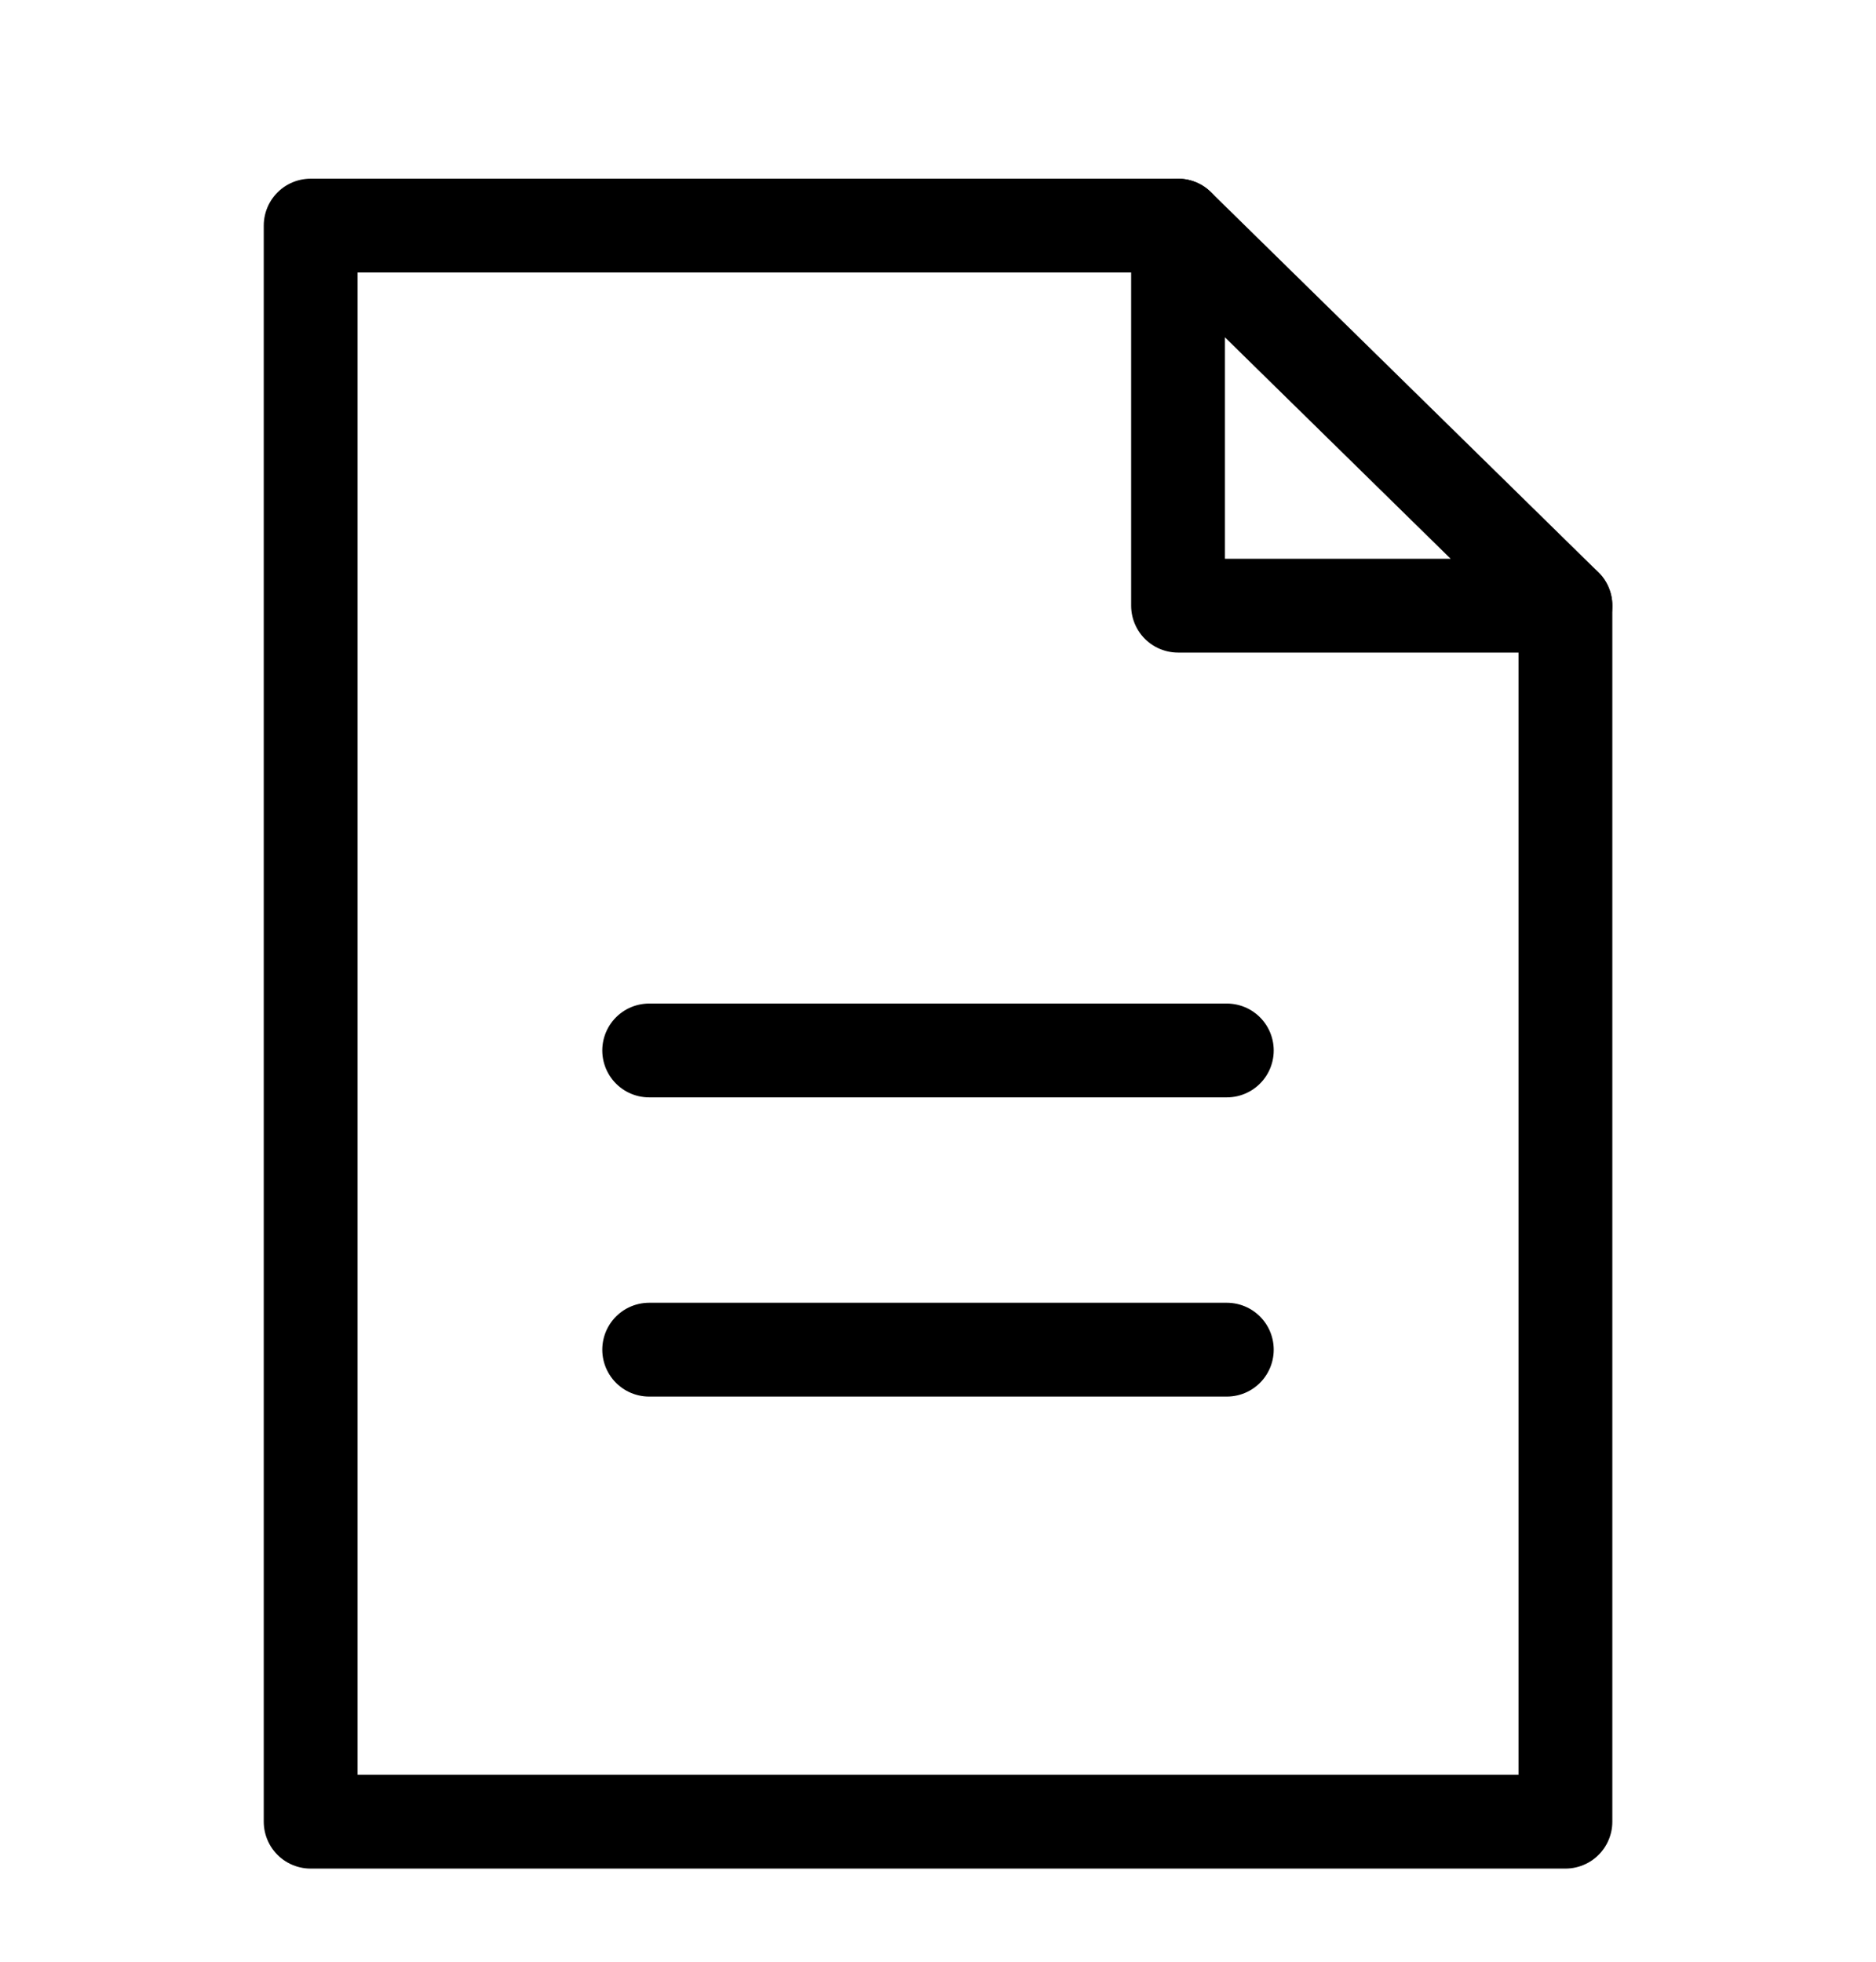 <svg width="22" height="23" viewBox="0 0 22 23" fill="none" xmlns="http://www.w3.org/2000/svg">
<g clip-path="url(#clip0_1597_50613)">
<path d="M13.815 2.645H3.643V21.358H18.358V7.101" stroke="black" stroke-width="1.1" stroke-linecap="round" stroke-linejoin="round"/>
<path d="M18.358 7.101H13.815V2.645L18.358 7.101Z" stroke="black" stroke-width="1.1" stroke-linecap="round" stroke-linejoin="round"/>
<path d="M7.613 12.316H14.387" stroke="black" stroke-width="1.1" stroke-miterlimit="10" stroke-linecap="round"/>
<path d="M7.613 15.824H14.387" stroke="black" stroke-width="1.1" stroke-miterlimit="10" stroke-linecap="round"/>
</g>
<defs>
<clipPath id="clip0_1597_50613">
<rect width="16" height="20" fill="white" transform="translate(3 2)"/>
</clipPath>
</defs>
</svg>
